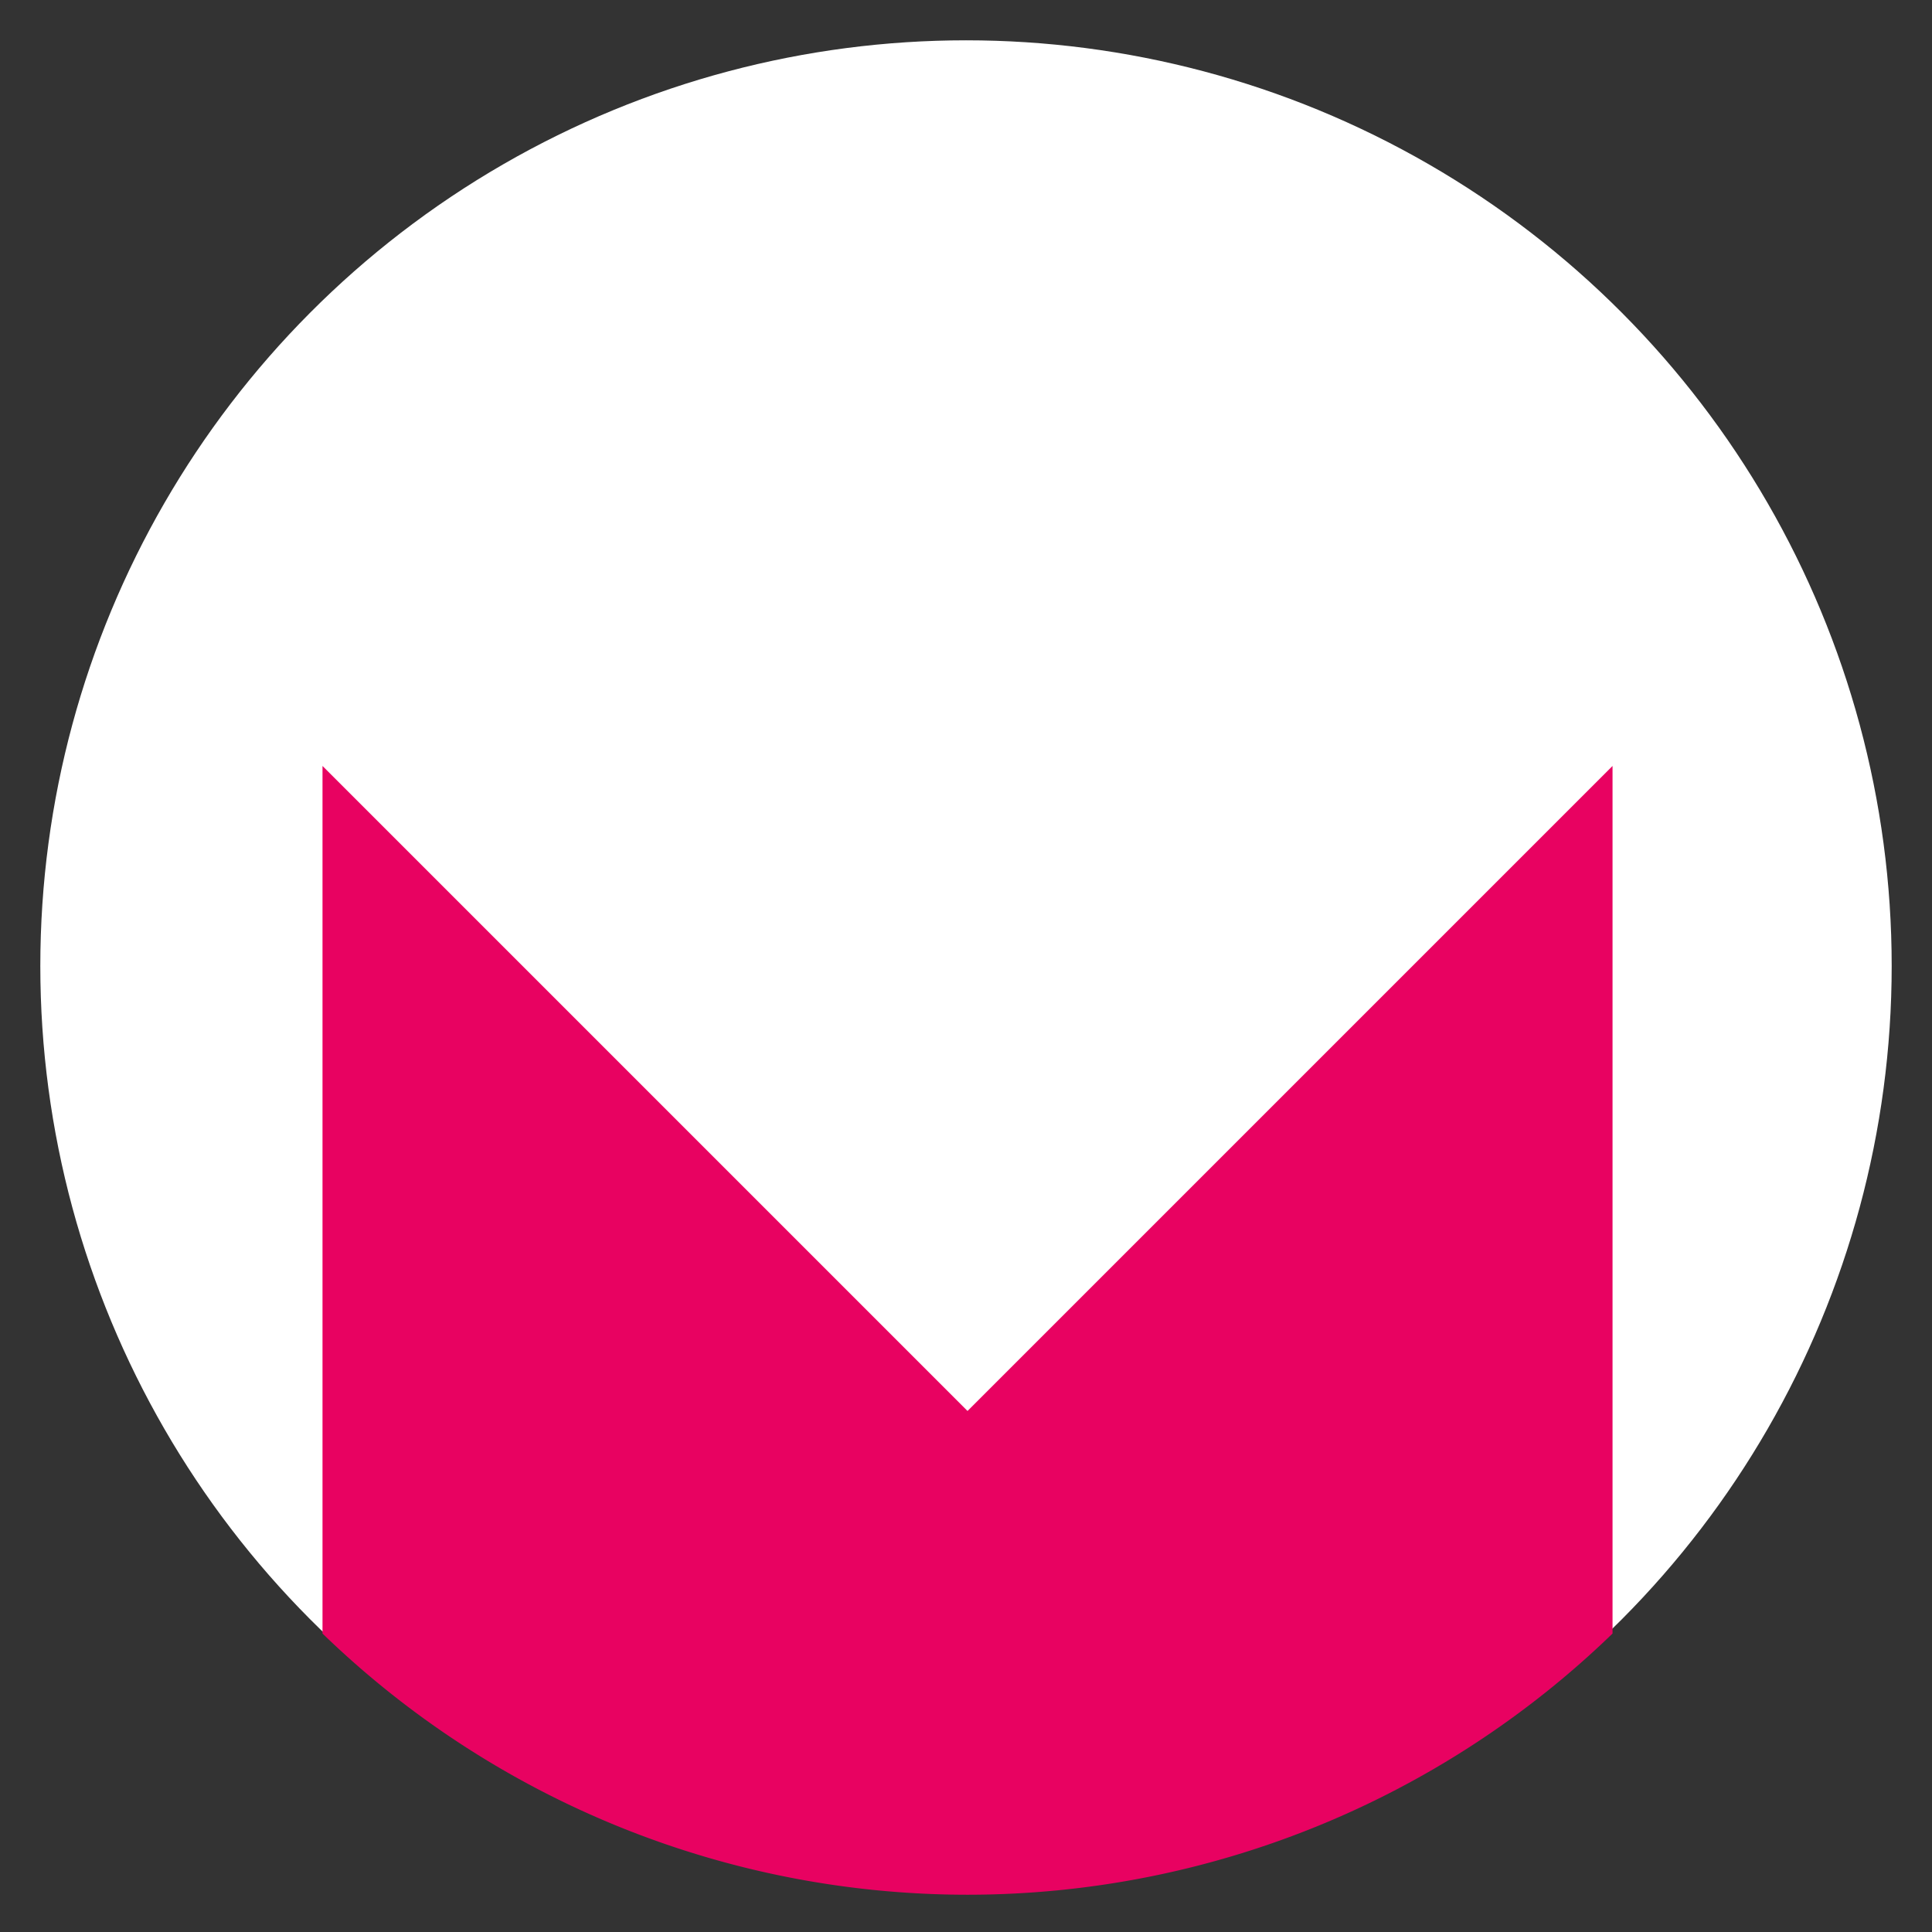 <?xml version="1.0" encoding="UTF-8" standalone="no"?>
<svg xmlns="http://www.w3.org/2000/svg" width="48" height="48" viewBox="0 0 12.7 12.7">
    <rect x="0" y="0" width="12.7" height="12.7" fill="#333333" stroke="none"/>
    <circle
       style="fill:#ffffff;fill-opacity:1;stroke-width:2.28"
       cx="6.35"
       cy="6.35"
       r="6.085" />
    <path
       style="fill:#e80261;fill-opacity:1;stroke-width:8.616"
       d="M 8 19 L 8 40.521 A 23 23 0 0 0 24 47 A 23 23 0 0 0 40 40.521 L 40 19 L 24 35 L 8 19 z "
       transform="scale(0.265)" />
</svg>
